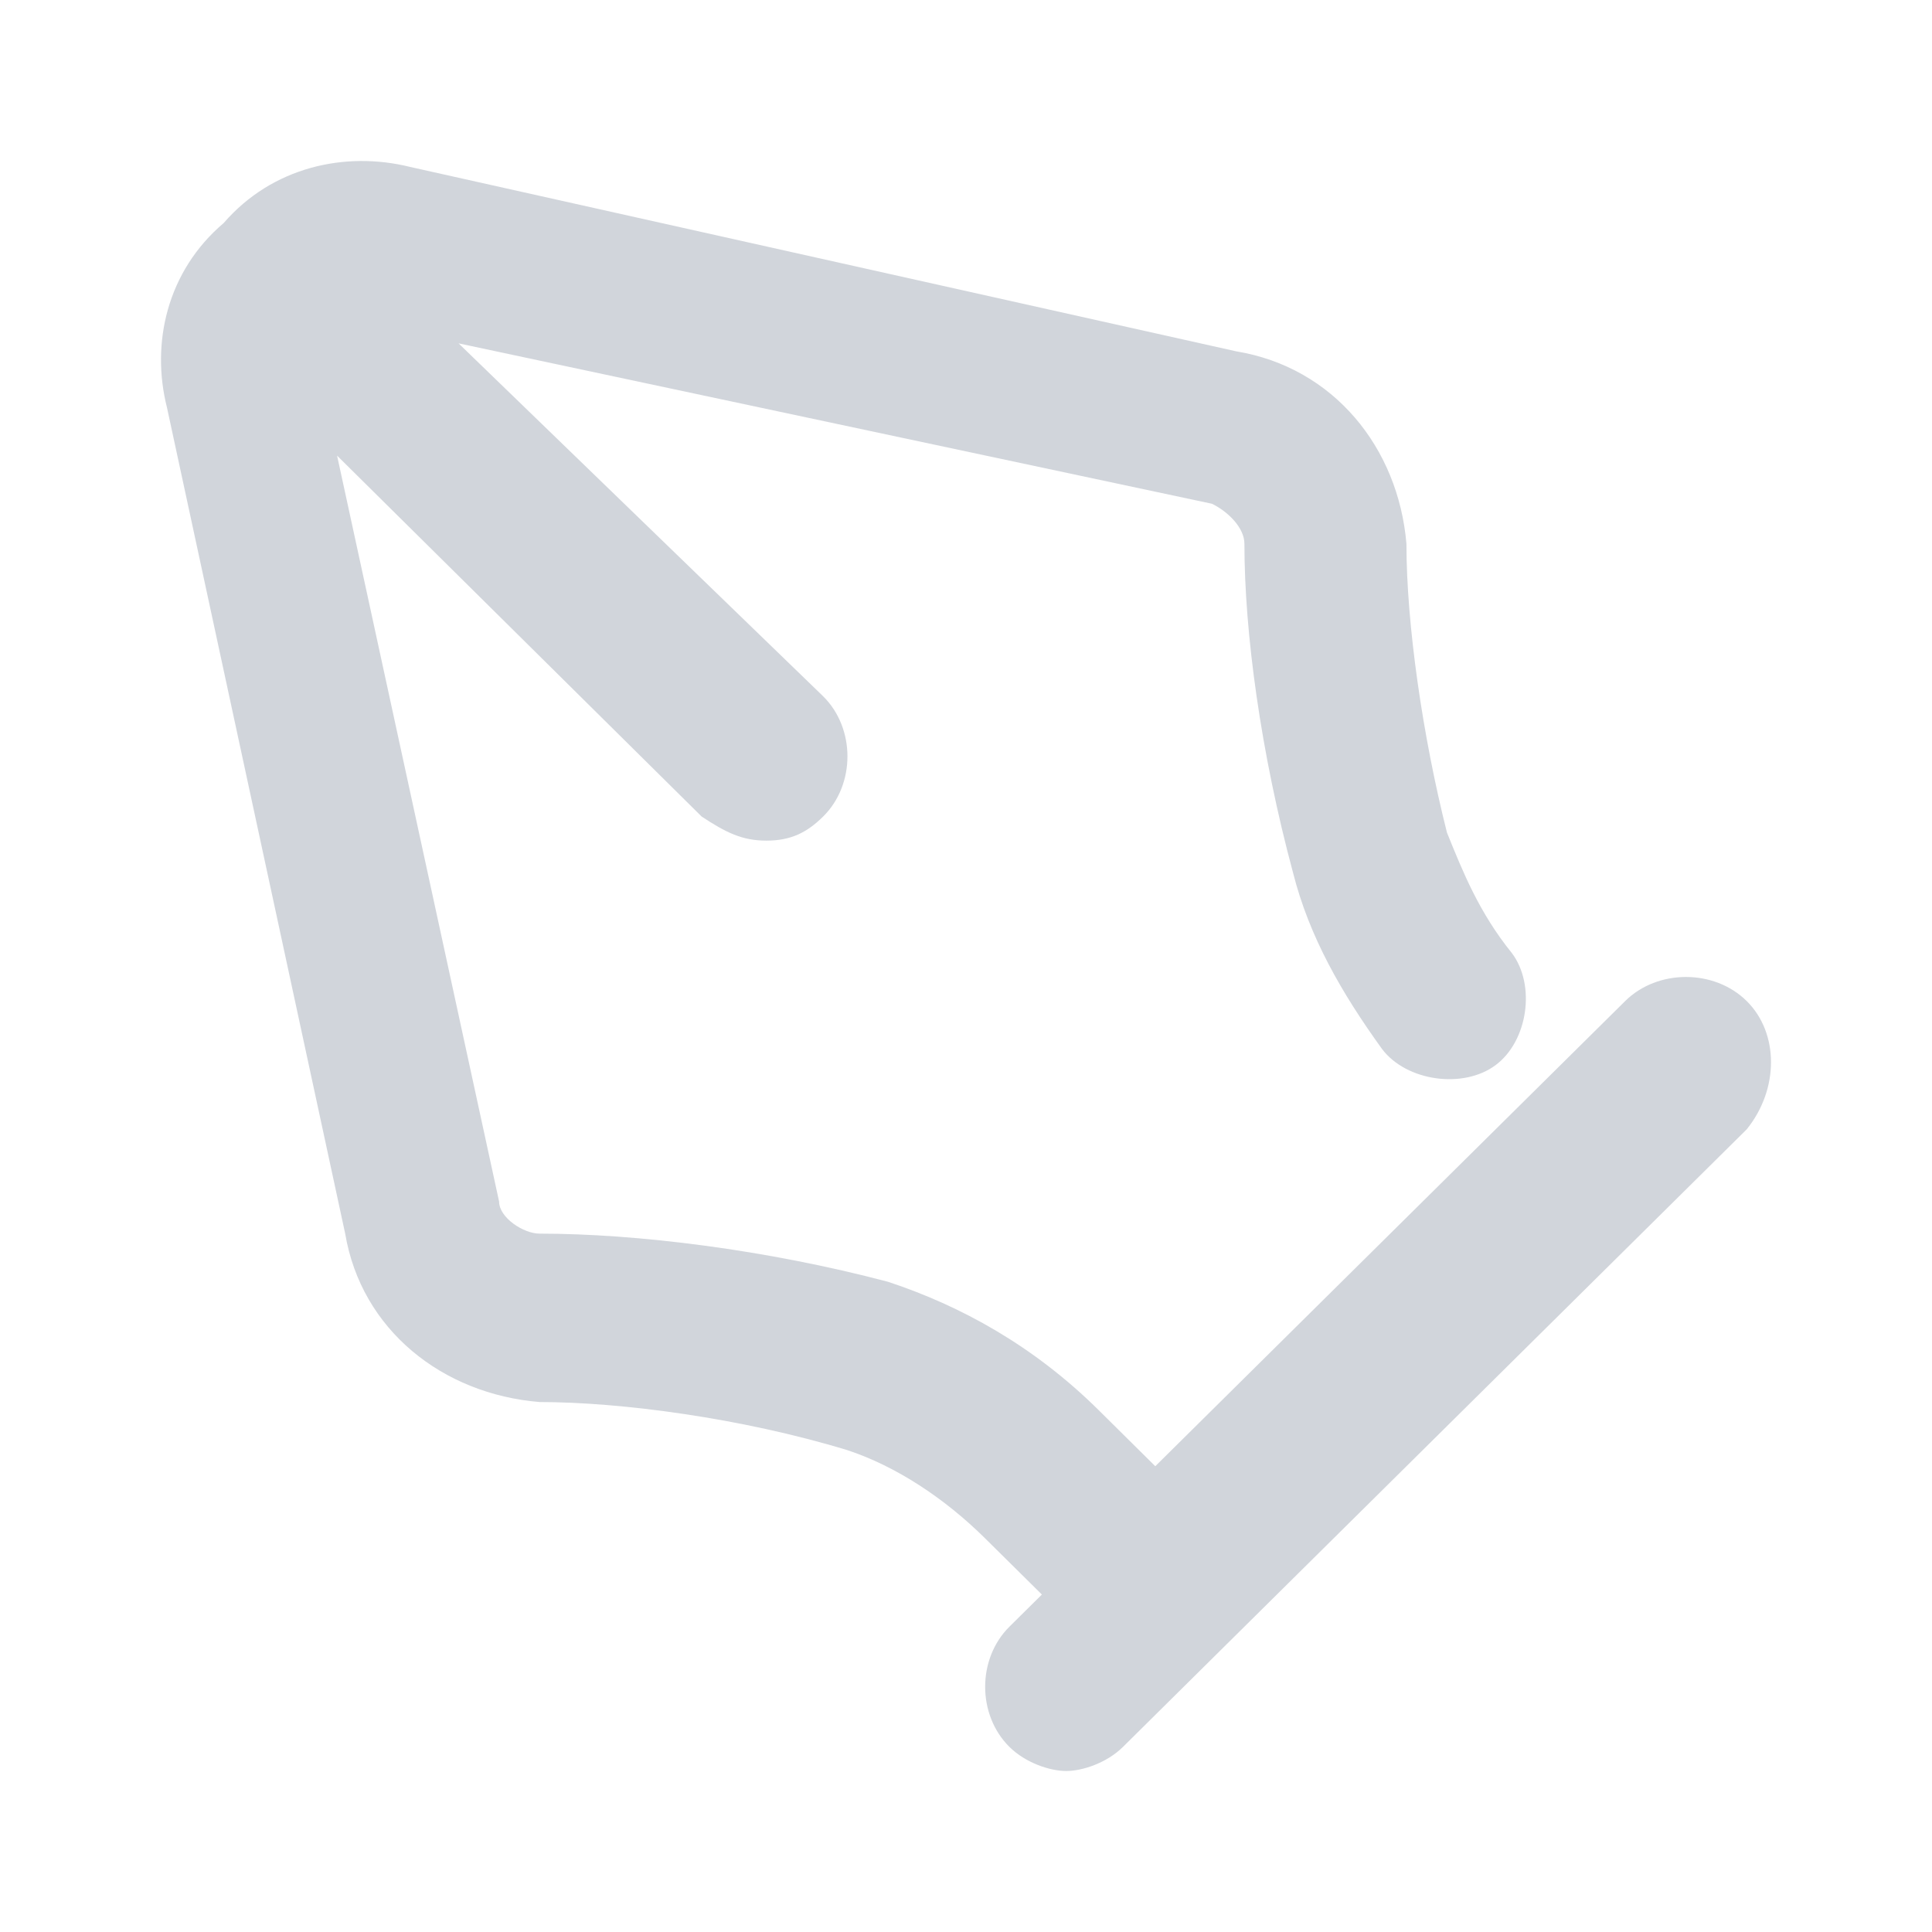 <svg width="20" height="20" viewBox="0 0 36 36" fill="none" xmlns="http://www.w3.org/2000/svg"><path d="M32.547 18.653C31.943 18.055 30.887 18.055 30.283 18.653L21.527 27.321L20.471 26.275C19.263 25.079 17.904 24.332 16.546 23.884C14.282 23.286 11.866 22.987 10.055 22.987C9.753 22.987 9.3 22.688 9.3 22.389L6.281 8.49L13.074 15.215C13.527 15.514 13.829 15.664 14.282 15.664C14.735 15.664 15.036 15.514 15.338 15.215C15.942 14.618 15.942 13.571 15.338 12.974L8.545 6.398L22.584 9.387C22.886 9.536 23.188 9.835 23.188 10.134C23.188 11.778 23.49 14.02 24.094 16.262C24.396 17.457 24.999 18.503 25.754 19.549C26.207 20.147 27.264 20.297 27.867 19.848C28.471 19.4 28.622 18.354 28.169 17.756C27.566 17.009 27.264 16.262 26.962 15.514C26.509 13.721 26.207 11.629 26.207 10.134C26.056 8.341 24.848 6.846 23.037 6.547L7.64 3.11C6.432 2.811 5.073 3.11 4.168 4.156C3.111 5.053 2.809 6.398 3.111 7.593L6.432 22.987C6.734 24.78 8.243 25.976 10.055 26.125C11.564 26.125 13.829 26.424 15.791 27.022C16.697 27.321 17.603 27.919 18.357 28.666L19.414 29.712L18.81 30.31C18.206 30.908 18.206 31.954 18.81 32.552C19.112 32.85 19.565 33 19.867 33C20.169 33 20.622 32.85 20.924 32.552L32.547 21.044C33.151 20.297 33.151 19.25 32.547 18.653Z" fill="#d1d5db"/></svg>
